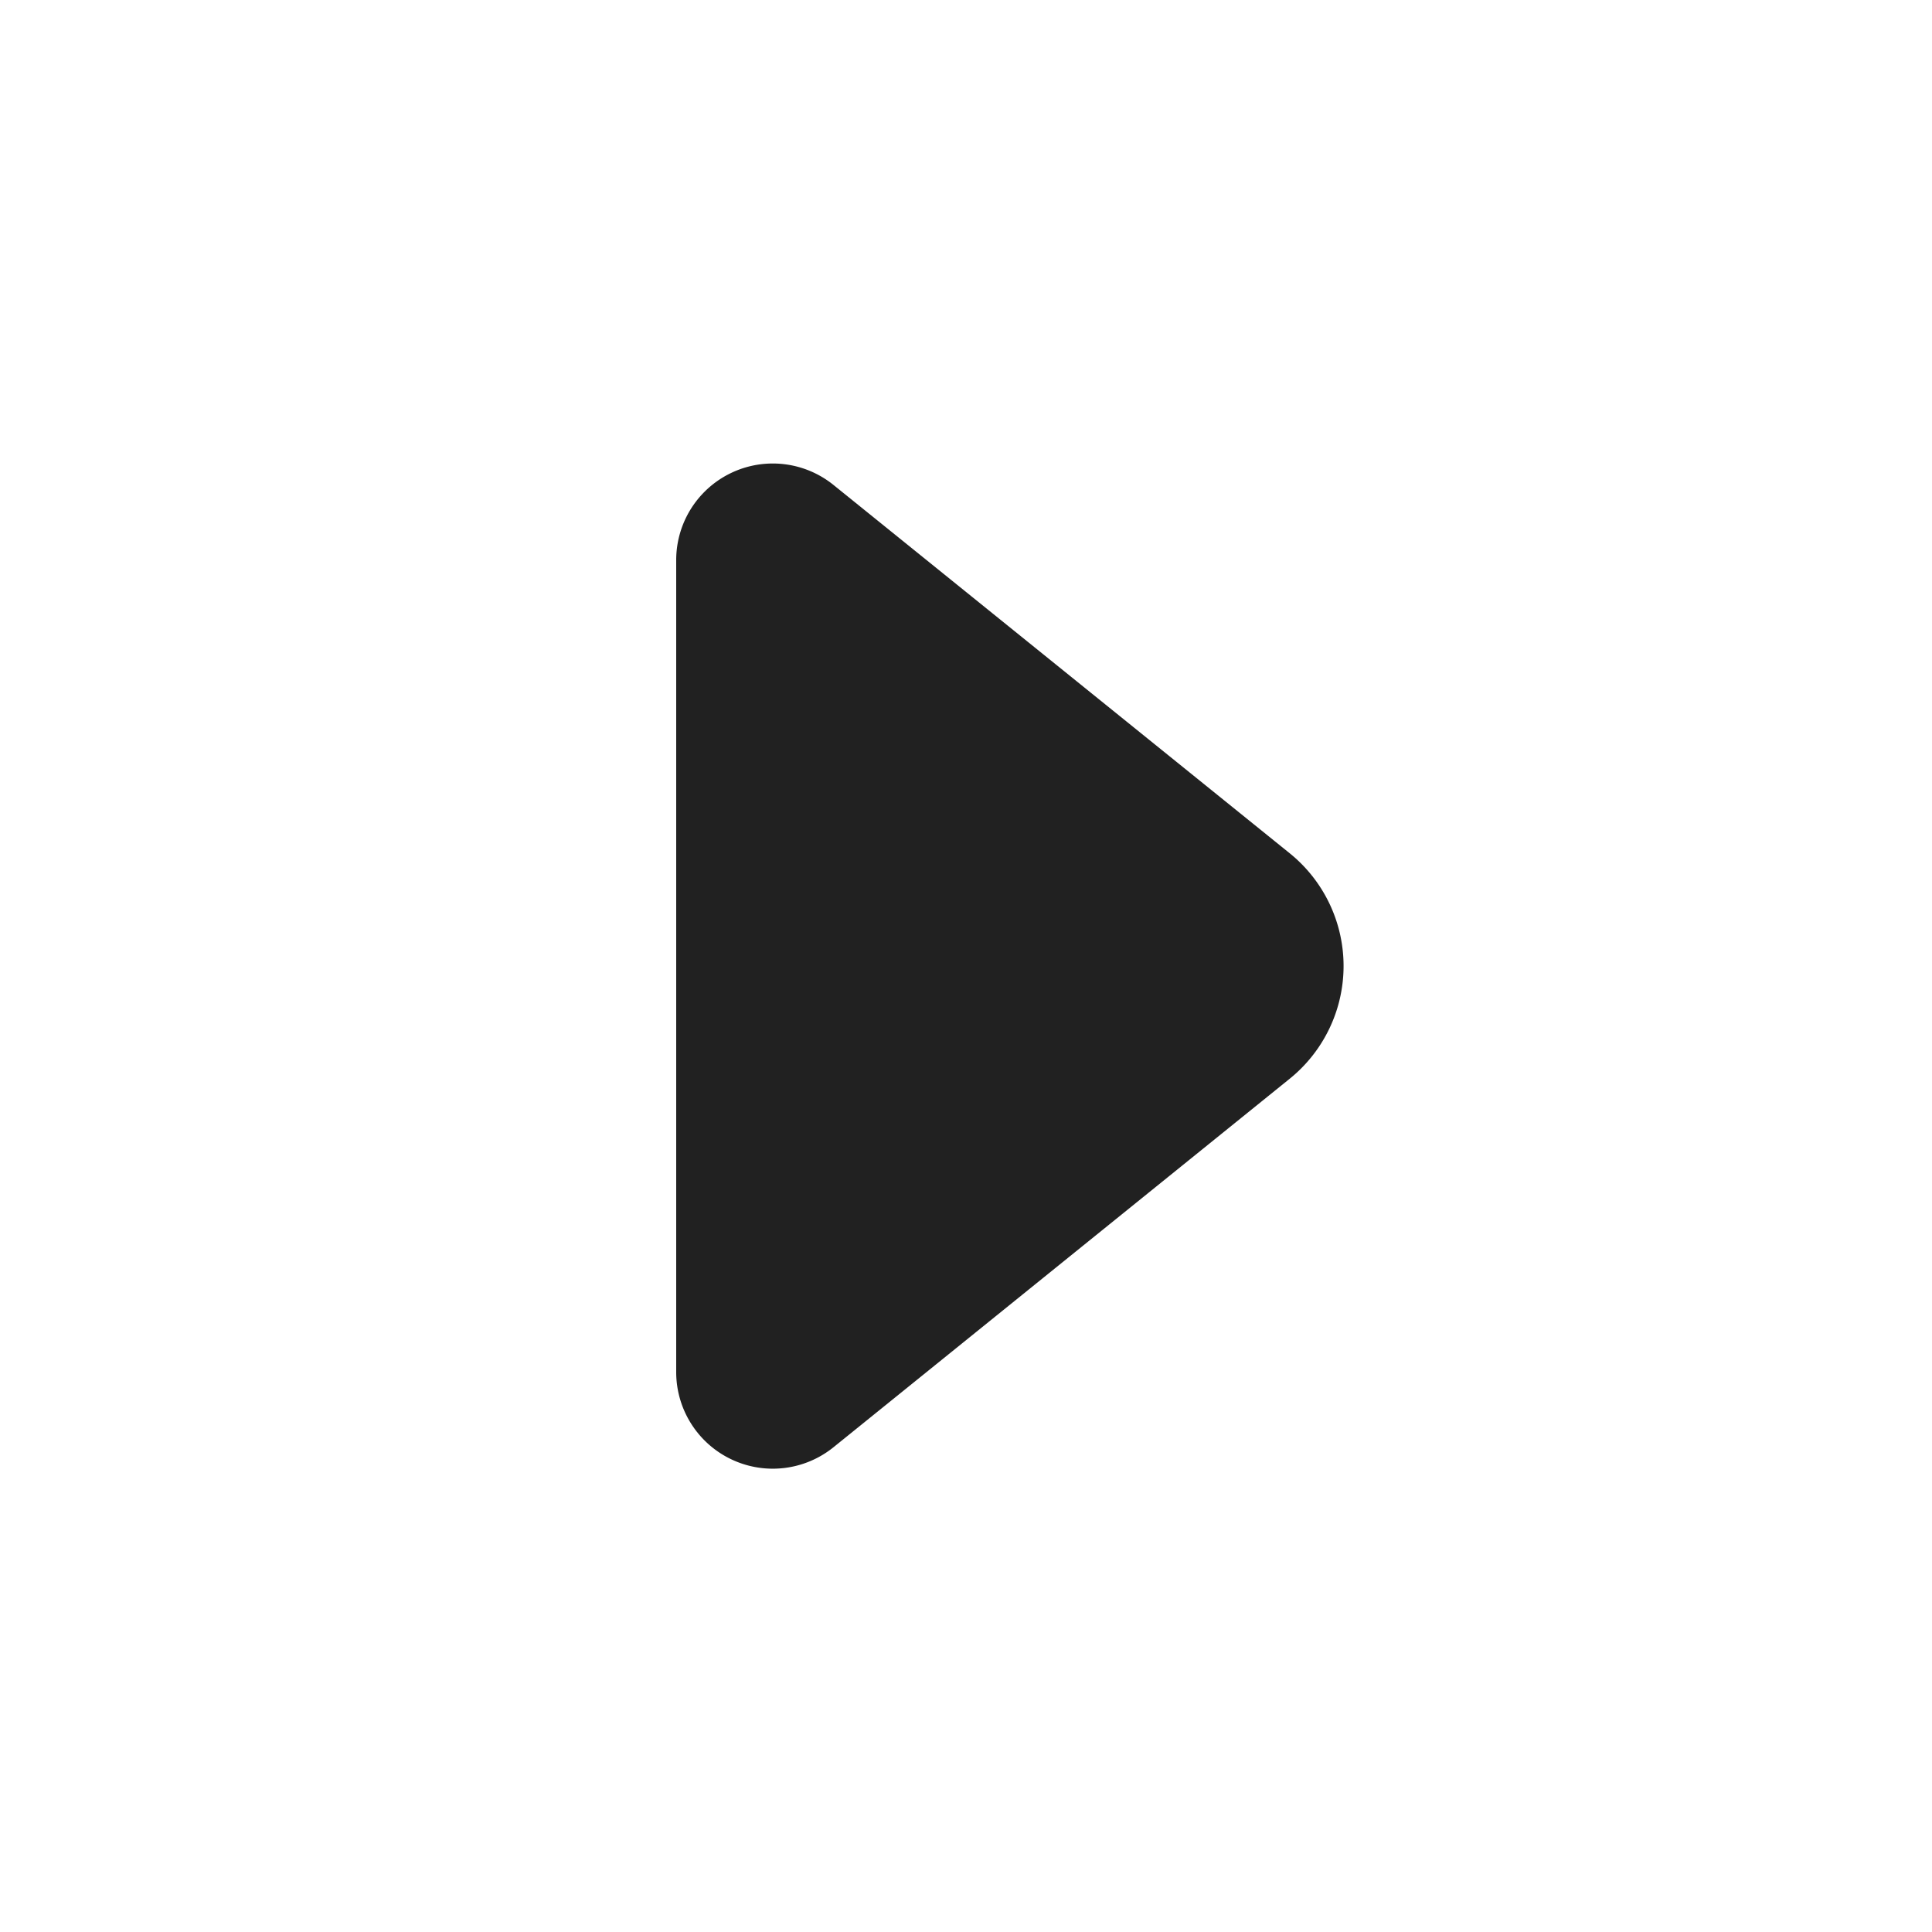 <svg viewBox="0 0 20 20" fill="none" xmlns="http://www.w3.org/2000/svg" height="1em" width="1em">
  <path d="M7 14.204a1 1 0 0 0 1.628.778l4.723-3.815a1.5 1.5 0 0 0 0-2.334L8.628 5.02A1 1 0 0 0 7 5.797v8.407Z" fill="#212121"/>
</svg>
